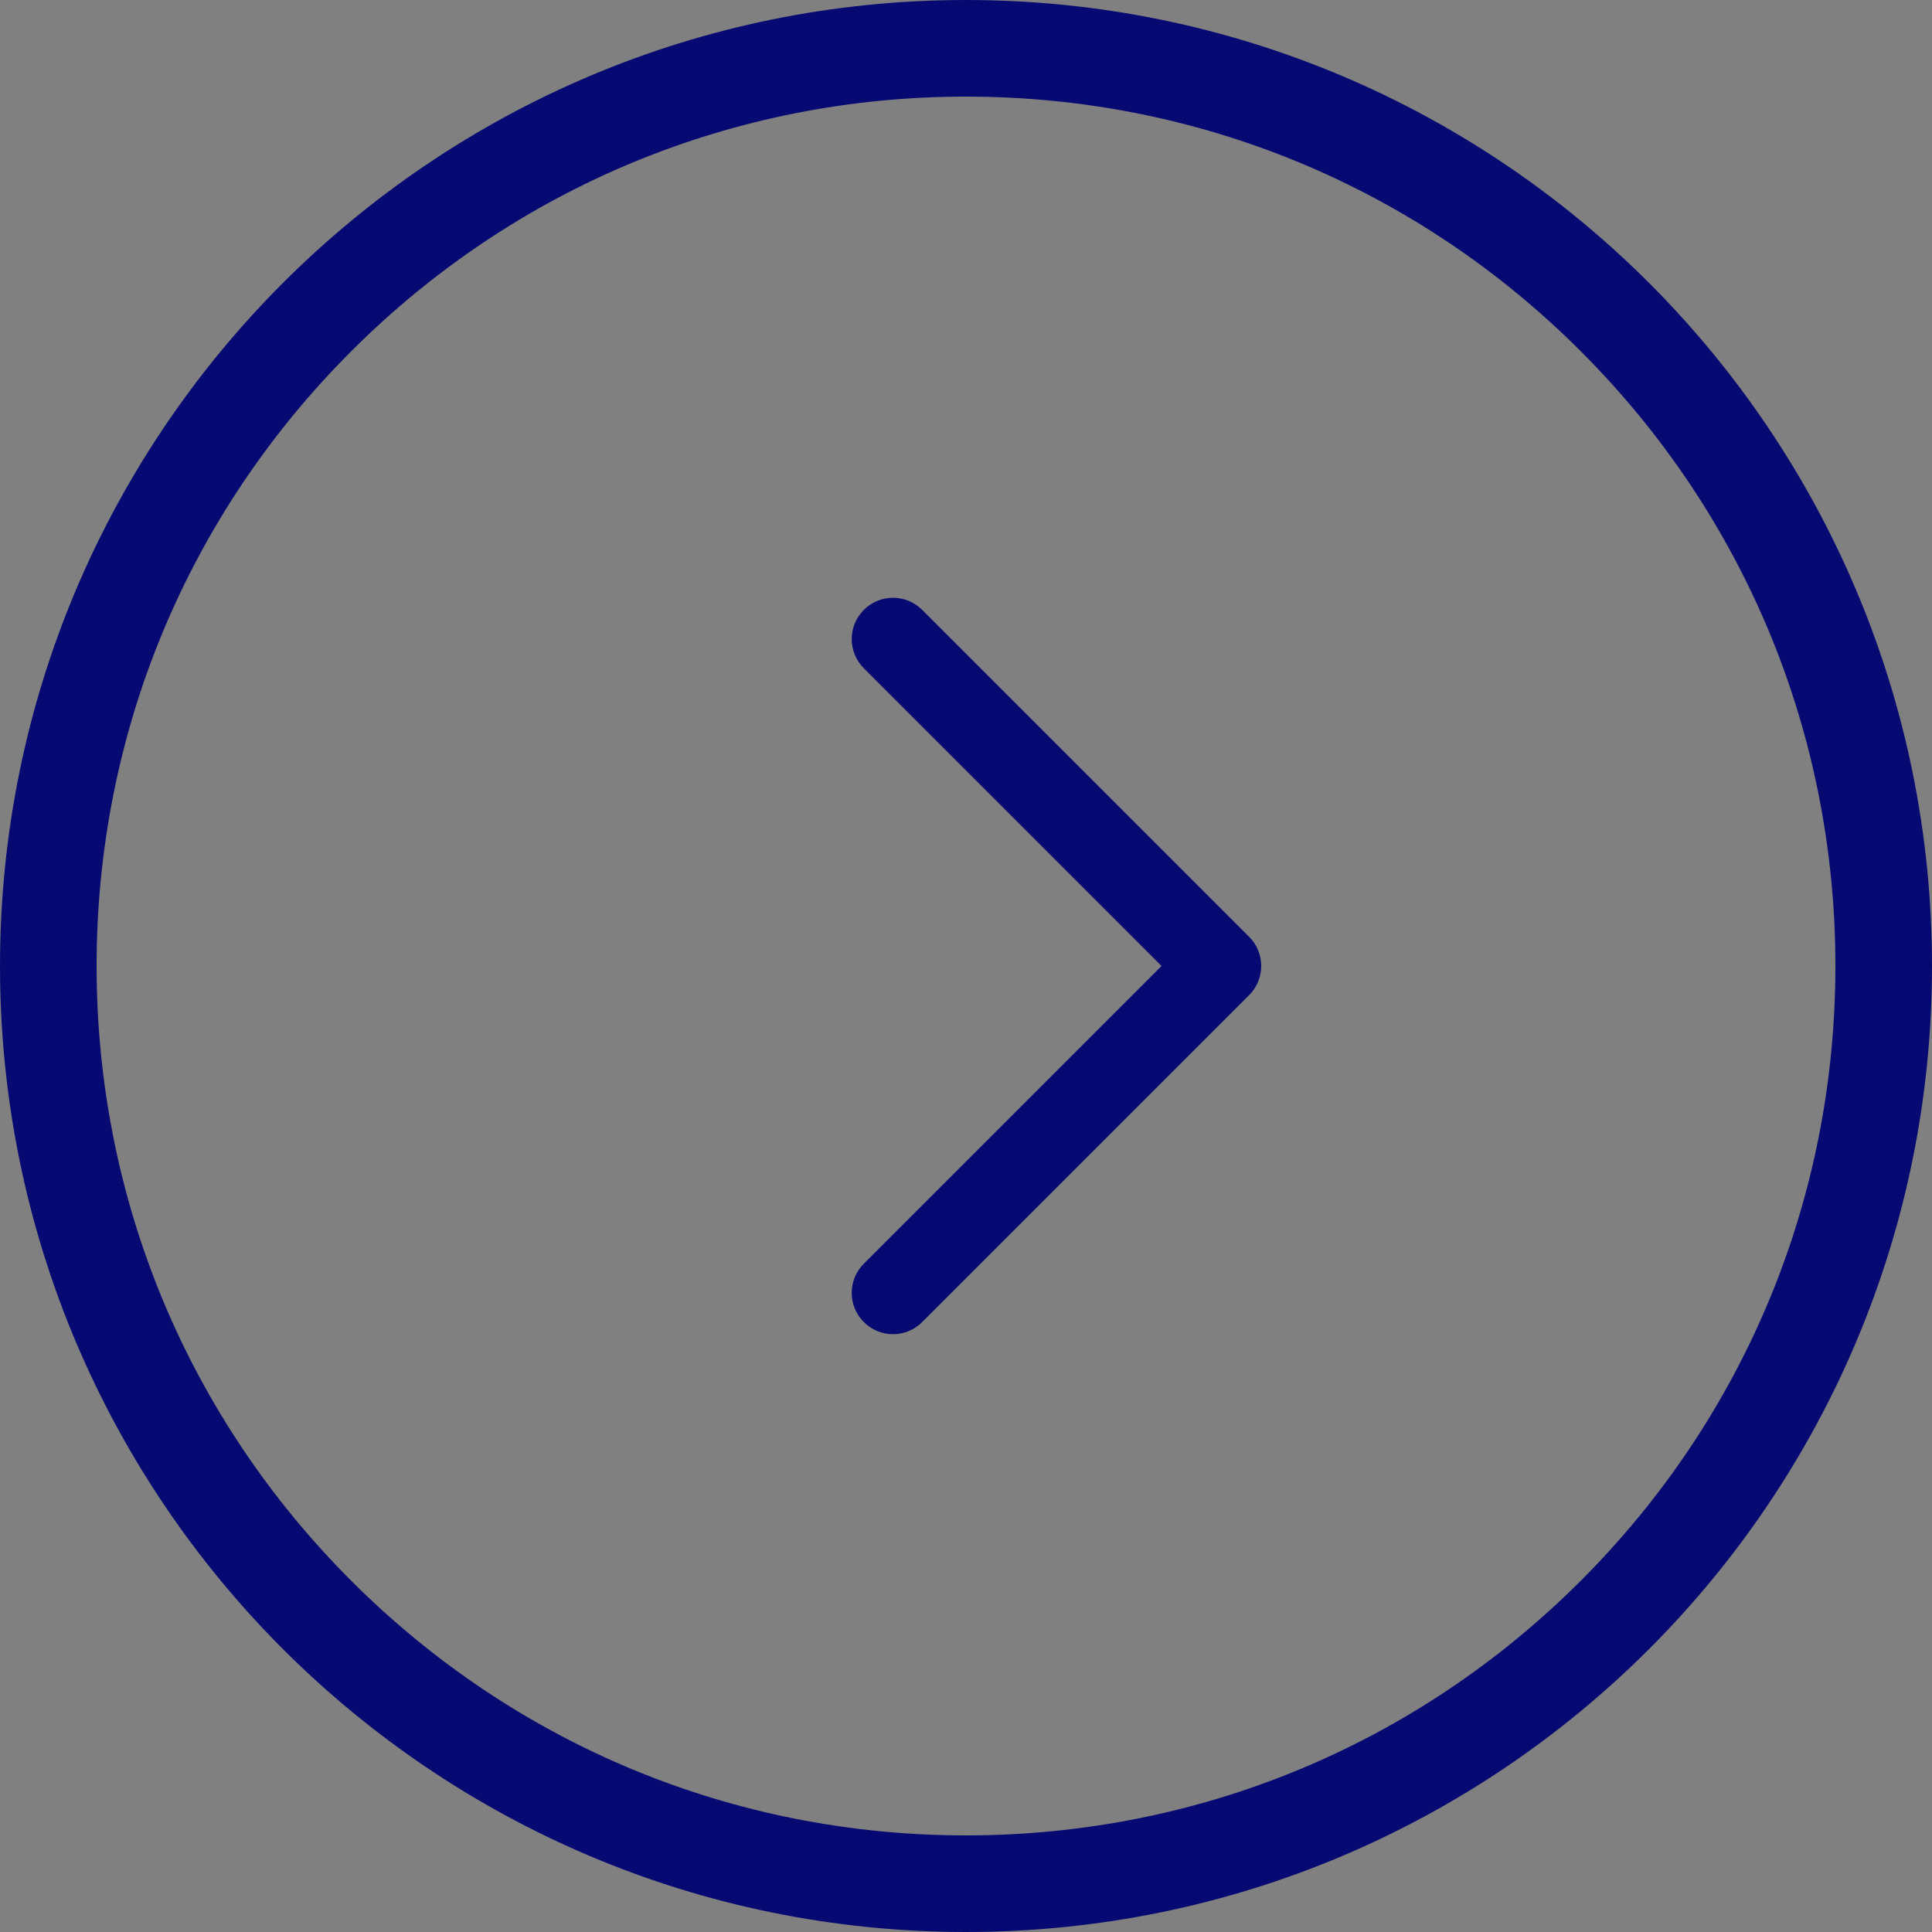 <?xml version="1.0" encoding="UTF-8" standalone="no"?>
<svg
   xmlns:dc="http://purl.org/dc/elements/1.1/"
   xmlns:cc="http://creativecommons.org/ns#"
   xmlns:rdf="http://www.w3.org/1999/02/22-rdf-syntax-ns#"
   xmlns:svg="http://www.w3.org/2000/svg"
   xmlns="http://www.w3.org/2000/svg"
   xmlns:sodipodi="http://sodipodi.sourceforge.net/DTD/sodipodi-0.dtd"
   xmlns:inkscape="http://www.inkscape.org/namespaces/inkscape"
   width="40"
   height="40"
   viewBox="0 0 40 40"
   version="1.1"
   id="svg981"
   sodipodi:docname="btn_next.svg"
   inkscape:version="1.0.1 (3bc2e813f5, 2020-09-07)">
  <rect x="0" y="0" width="40" height="40" fill="#808080" stroke="none"/>
  <defs
     id="defs985" />
  <sodipodi:namedview
     pagecolor="#ffffff"
     bordercolor="#666666"
     borderopacity="1"
     objecttolerance="10"
     gridtolerance="10"
     guidetolerance="10"
     inkscape:pageopacity="0"
     inkscape:pageshadow="2"
     inkscape:window-width="1920"
     inkscape:window-height="1001"
     id="namedview983"
     showgrid="false"
     inkscape:zoom="3.5222757"
     inkscape:cx="-17.665009"
     inkscape:cy="-16.265652"
     inkscape:window-x="-9"
     inkscape:window-y="-9"
     inkscape:window-maximized="1"
     inkscape:current-layer="g979"
     inkscape:document-rotation="0" />
  <g
     transform="rotate(-90,20,20)"
     id="g979">
    <g
       fill="none"
       id="g969">
      <path
         d="M 20,0 A 20,20 0 1 1 0,20 20,20 0 0 1 20,0 Z"
         stroke="none"
         id="path965" />
      <path
         d="M 20,2 C 15.192,2 10.672,3.872 7.272,7.272 3.872,10.672 2,15.192 2,20 2,24.808 3.872,29.328 7.272,32.728 10.672,36.128 15.192,38 20,38 24.808,38 29.328,36.128 32.728,32.728 36.128,29.328 38,24.808 38,20 38,15.192 36.128,10.672 32.728,7.272 29.328,3.872 24.808,2 20,2 M 20,0 C 31.046,0 40,8.954 40,20 40,31.046 31.046,40 20,40 8.954,40 0,31.046 0,20 0,8.954 8.954,0 20,0 Z"
         stroke="none"
         fill="#070973"
         id="path967" />
    </g>
    <g
       transform="matrix(1,0,0,-1,12.023,26.466)"
       id="g977">
      <g
         transform="rotate(-135,7.293,6.325)"
         fill="#ffffff"
         id="g975">
        <path
           d="M 10.427,10.781 H 0.855 c -0.196,0 -0.355,-0.159 -0.355,-0.355 0,-0.195 0.159,-0.354 0.355,-0.354 H 9.572 10.072 V 9.572 0.854 c 0,-0.195 0.159,-0.354 0.355,-0.354 0.195,0 0.354,0.159 0.354,0.354 V 10.427 c 0,0.196 -0.159,0.355 -0.354,0.355 z"
           stroke="none"
           id="path971" />
        <path
           d="M 10.427,11.281 H 0.855 C 0.382,11.281 -6.8664548e-8,10.899 -6.8664548e-8,10.427 -6.8664548e-8,9.955 0.382,9.572 0.855,9.572 H 9.572 V 0.854 C 9.572,0.382 9.955,-6.8664548e-8 10.427,-6.8664548e-8 10.899,-6.8664548e-8 11.281,0.382 11.281,0.854 V 10.427 c 0,0.472 -0.383,0.855 -0.854,0.855 z"
           stroke="none"
           fill="#070973"
           id="path973" />
      </g>
    </g>
  </g>
</svg>
